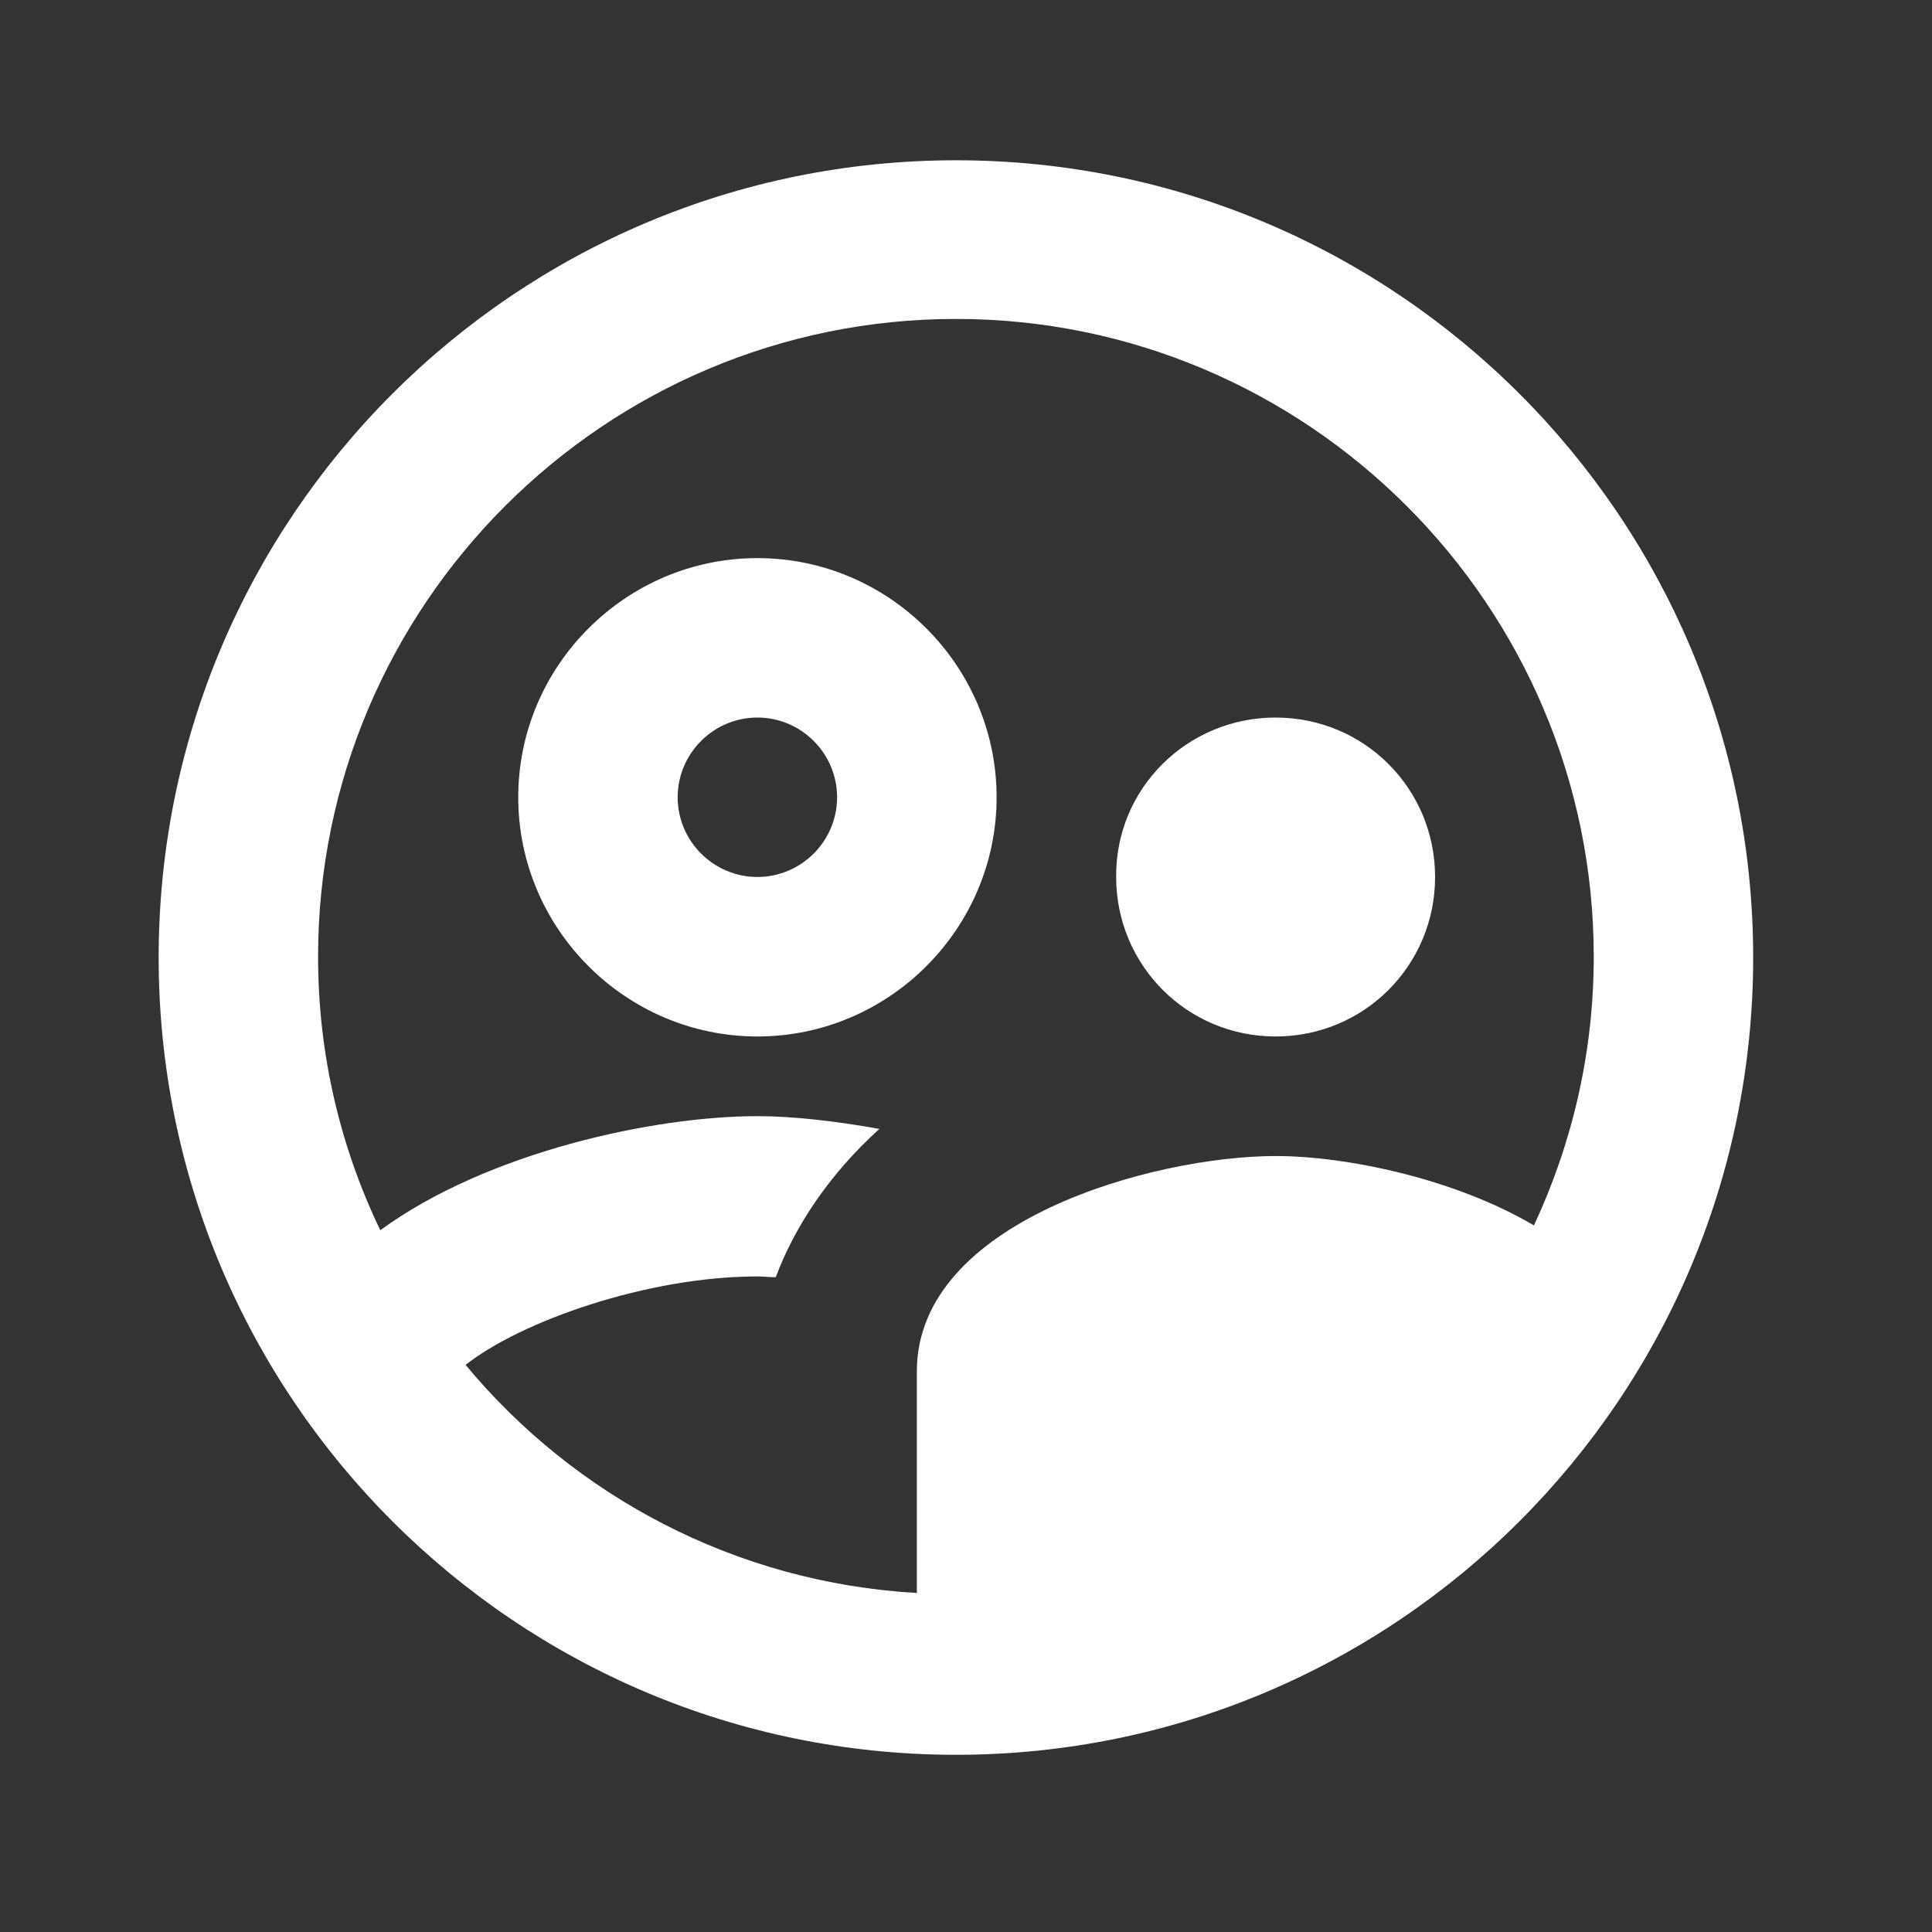 <svg xmlns="http://www.w3.org/2000/svg" width="25" height="25" viewBox="0 0 25 25" fill="none">
  <rect x="0" y="0" width="25" height="25" fill="#333333" stroke="none"/>
  <path d="M12.896 10.317C12.896 8.614 11.503 7.222 9.801 7.222C8.099 7.222 6.706 8.614 6.706 10.317C6.706 12.019 8.099 13.412 9.801 13.412C11.503 13.412 12.896 12.019 12.896 10.317ZM9.801 11.348C9.233 11.348 8.769 10.884 8.769 10.317C8.769 9.749 9.233 9.285 9.801 9.285C10.368 9.285 10.832 9.749 10.832 10.317C10.832 10.884 10.368 11.348 9.801 11.348ZM16.507 13.412C17.652 13.412 18.57 12.493 18.57 11.348C18.57 10.203 17.652 9.285 16.507 9.285C15.362 9.285 14.433 10.203 14.443 11.348C14.443 12.493 15.362 13.412 16.507 13.412ZM12.37 2.074C6.675 2.074 2.053 6.696 2.053 12.39C2.053 18.085 6.675 22.707 12.37 22.707C18.064 22.707 22.686 18.085 22.686 12.39C22.686 6.696 18.064 2.074 12.37 2.074ZM6.025 17.662C6.726 17.105 8.367 16.517 9.801 16.517C9.873 16.517 9.956 16.527 10.038 16.527C10.286 15.867 10.729 15.197 11.379 14.608C10.802 14.505 10.255 14.443 9.801 14.443C8.46 14.443 6.304 14.908 4.921 15.919C4.405 14.846 4.116 13.649 4.116 12.38C4.116 7.83 7.82 4.127 12.37 4.127C16.919 4.127 20.623 7.83 20.623 12.38C20.623 13.618 20.345 14.794 19.849 15.857C18.818 15.248 17.415 14.959 16.507 14.959C14.939 14.959 11.864 15.795 11.864 17.745V20.613C9.522 20.479 7.438 19.364 6.025 17.662Z" fill="white"/>
</svg>